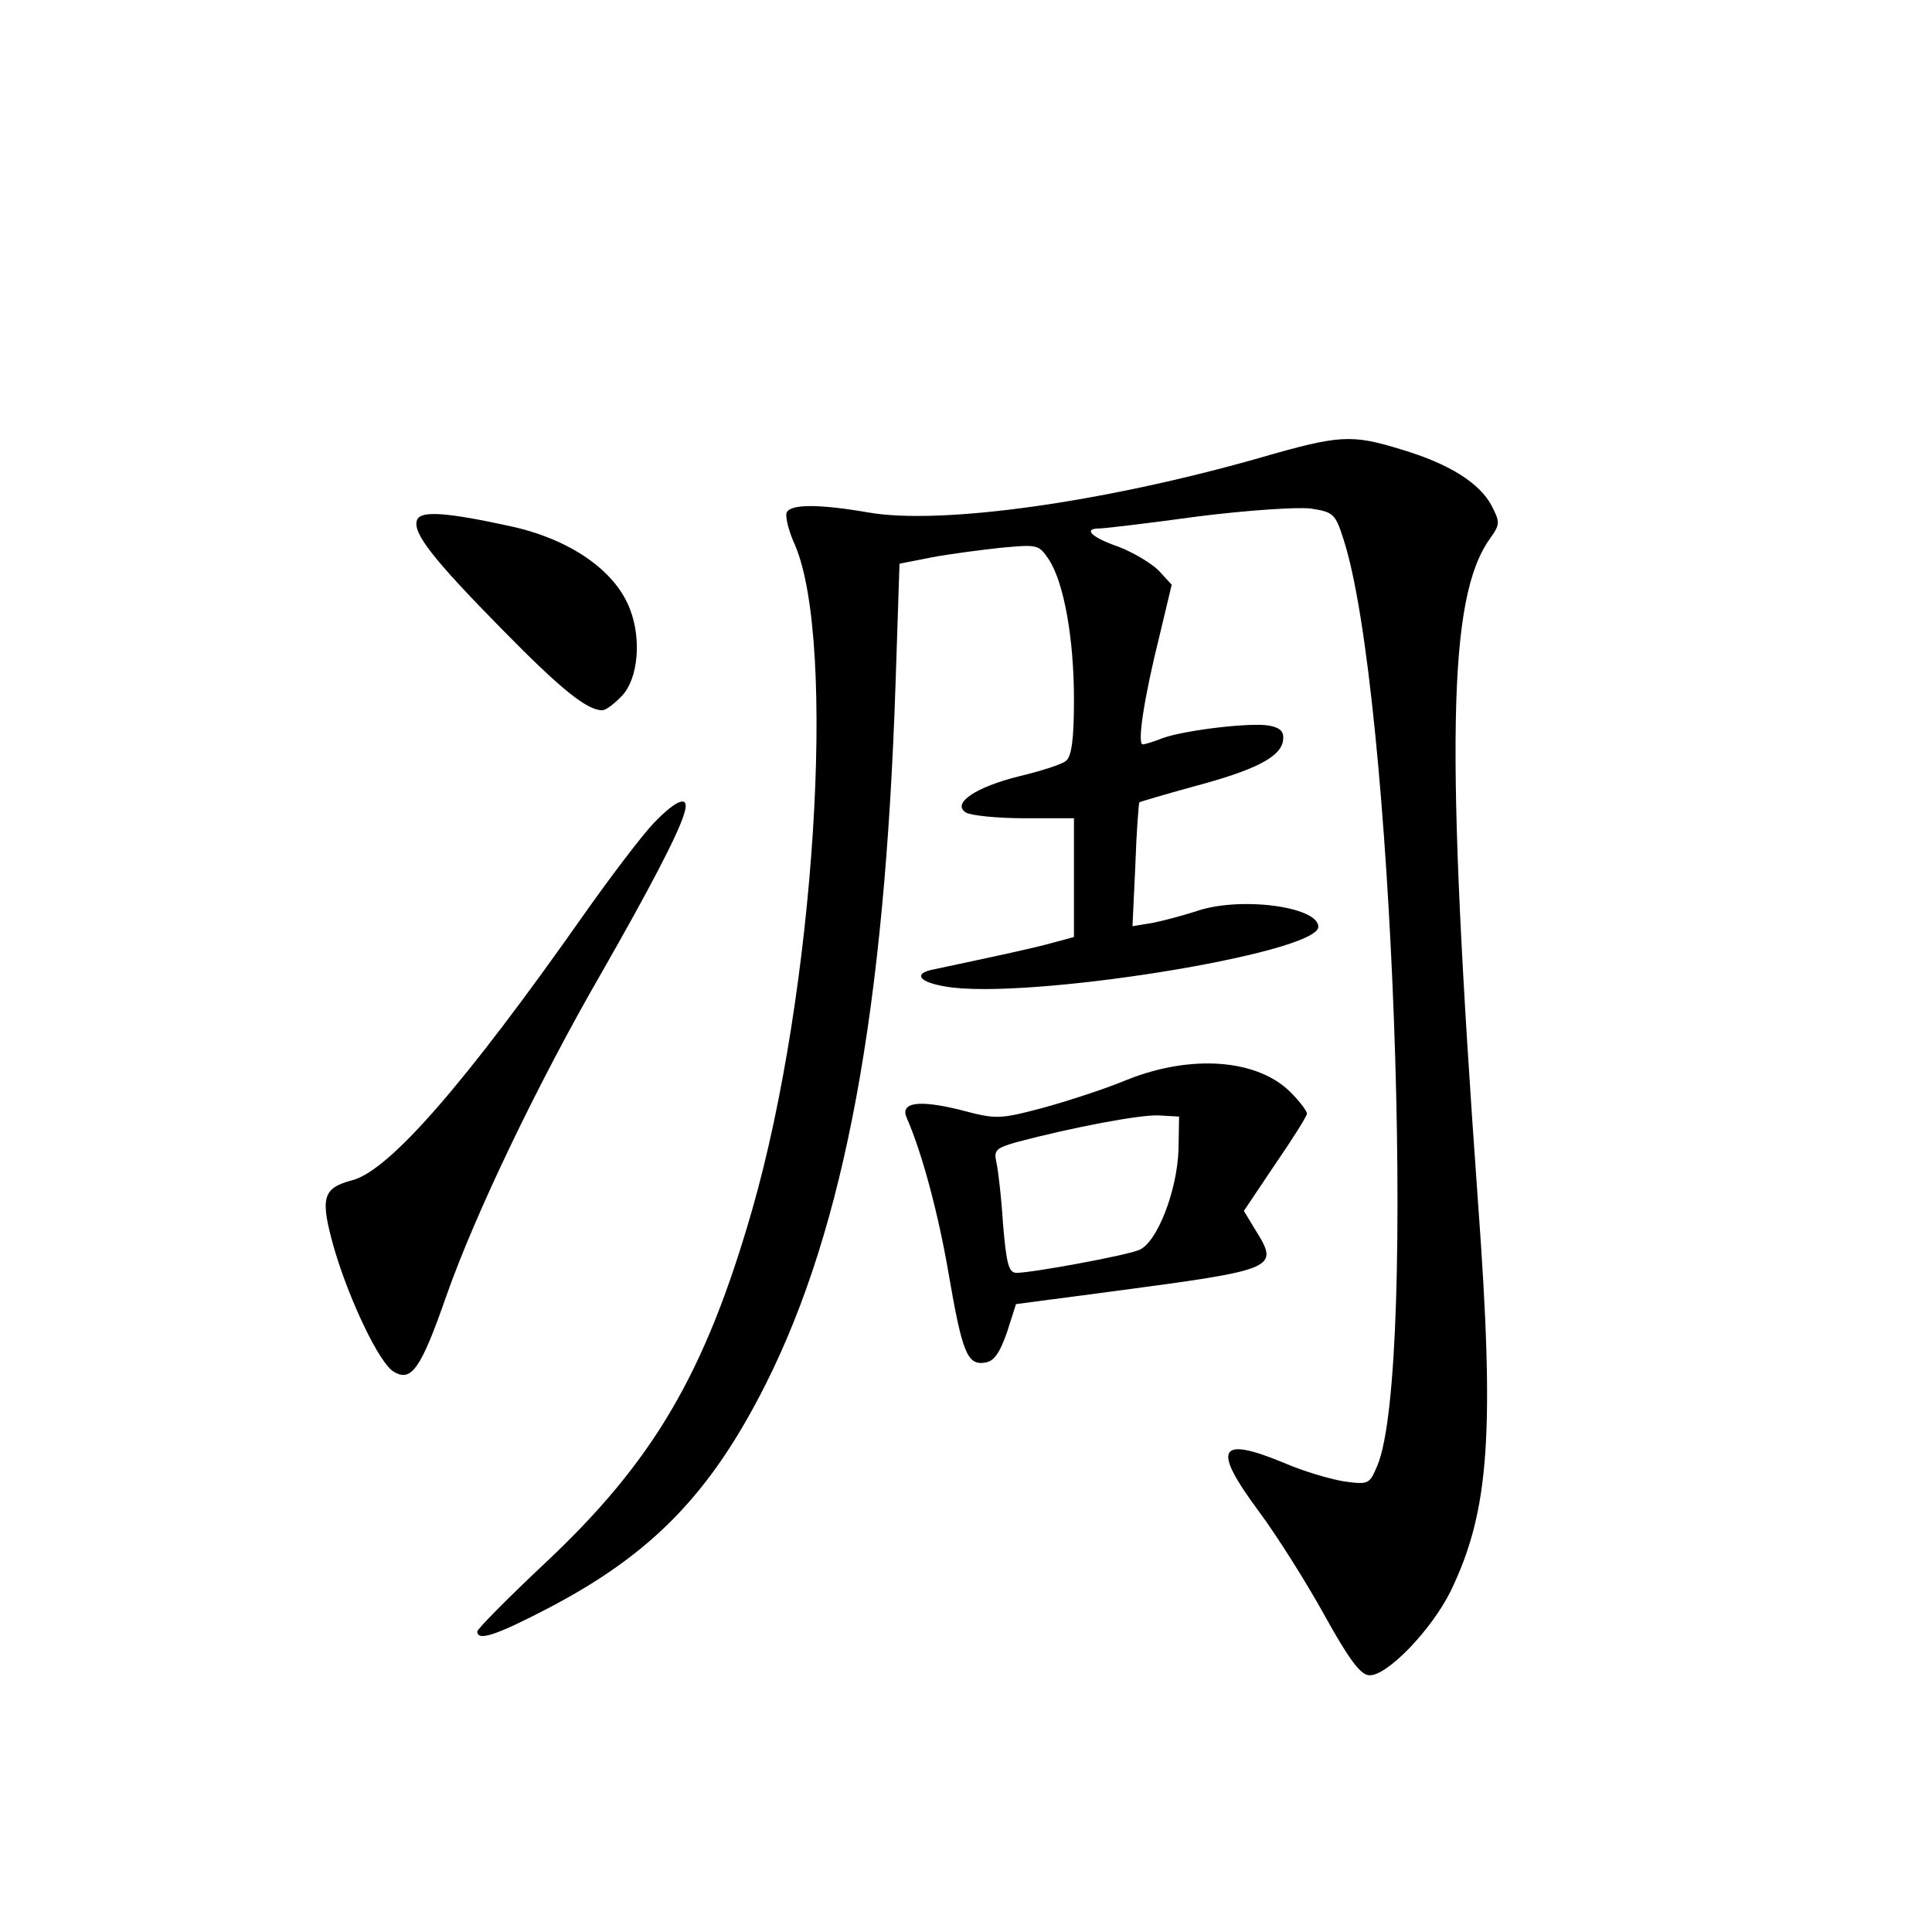 <?xml version="1.0" standalone="no"?>
<!DOCTYPE svg PUBLIC "-//W3C//DTD SVG 20010904//EN"
 "http://www.w3.org/TR/2001/REC-SVG-20010904/DTD/svg10.dtd">
<svg version="1.0" xmlns="http://www.w3.org/2000/svg"
 width="340pt" height="340pt" viewBox="0 0 340 340"
 preserveAspectRatio="xMidYMid meet">
<g transform="translate(0,340) scale(0.1,-0.1)"
fill="#000000" stroke="none">
<path d="M2216 2594 c-274 -78 -559 -118 -687 -96 -86 15 -136 15 -144 1 -4
-5 2 -32 14 -58 74 -173 35 -785 -75 -1169 -83 -289 -174 -444 -366 -624 -65
-61 -118 -115 -118 -119 0 -18 33 -7 127 42 181 95 284 201 381 394 139 277
209 658 228 1231 l7 212 56 11 c31 6 86 13 122 17 65 6 67 6 85 -21 26 -40 44
-137 44 -246 0 -69 -4 -100 -14 -108 -7 -6 -44 -18 -82 -27 -77 -19 -120 -48
-94 -64 8 -5 54 -10 103 -10 l87 0 0 -105 0 -104 -37 -10 c-32 -9 -92 -22
-210 -47 -36 -7 -27 -22 20 -30 139 -25 657 58 657 105 0 36 -140 54 -216 27
-22 -7 -55 -16 -75 -20 l-36 -6 5 107 c2 60 6 109 7 111 1 1 45 14 96 28 109
29 153 52 157 81 2 15 -4 22 -24 26 -33 6 -149 -8 -188 -22 -15 -6 -31 -11
-35 -11 -10 0 2 81 30 193 l21 88 -23 25 c-13 13 -45 32 -71 42 -47 16 -63 32
-33 32 8 0 85 9 172 21 87 11 177 17 200 14 39 -6 43 -9 57 -53 87 -265 131
-1461 60 -1631 -14 -33 -15 -34 -59 -28 -24 4 -72 18 -104 32 -118 49 -129 27
-44 -87 31 -42 82 -123 113 -179 42 -76 63 -105 78 -107 30 -5 111 79 145 148
68 141 78 276 48 685 -58 807 -53 1063 21 1167 18 25 18 29 3 58 -21 40 -75
74 -159 99 -88 27 -108 26 -250 -15z"/>
<path d="M734 2485 c-9 -22 28 -69 150 -193 103 -105 149 -142 176 -142 6 0
22 12 35 26 28 30 34 99 14 151 -25 68 -105 124 -211 147 -110 24 -158 28
-164 11z"/>
<path d="M1150 1951 c-20 -21 -74 -92 -120 -157 -212 -302 -345 -454 -410
-471 -53 -14 -57 -31 -32 -120 27 -92 80 -203 105 -217 31 -19 48 6 92 132 50
143 161 375 273 569 84 147 135 244 146 281 11 34 -12 27 -54 -17z"/>
<path d="M1984 1500 c-38 -16 -106 -38 -150 -50 -76 -20 -81 -20 -145 -3 -73
18 -106 13 -93 -15 27 -62 55 -167 73 -271 24 -140 33 -164 64 -159 16 2 26
16 39 53 l16 50 167 22 c293 39 297 40 254 109 l-20 33 55 82 c31 45 56 85 56
89 0 5 -13 22 -29 38 -58 58 -174 67 -287 22z m90 -122 c-2 -73 -38 -166 -70
-178 -25 -10 -188 -40 -215 -40 -14 0 -18 16 -24 88 -3 48 -9 97 -12 109 -4
19 1 23 36 33 98 26 219 49 251 47 l35 -2 -1 -57z"/>
</g>
</svg>
